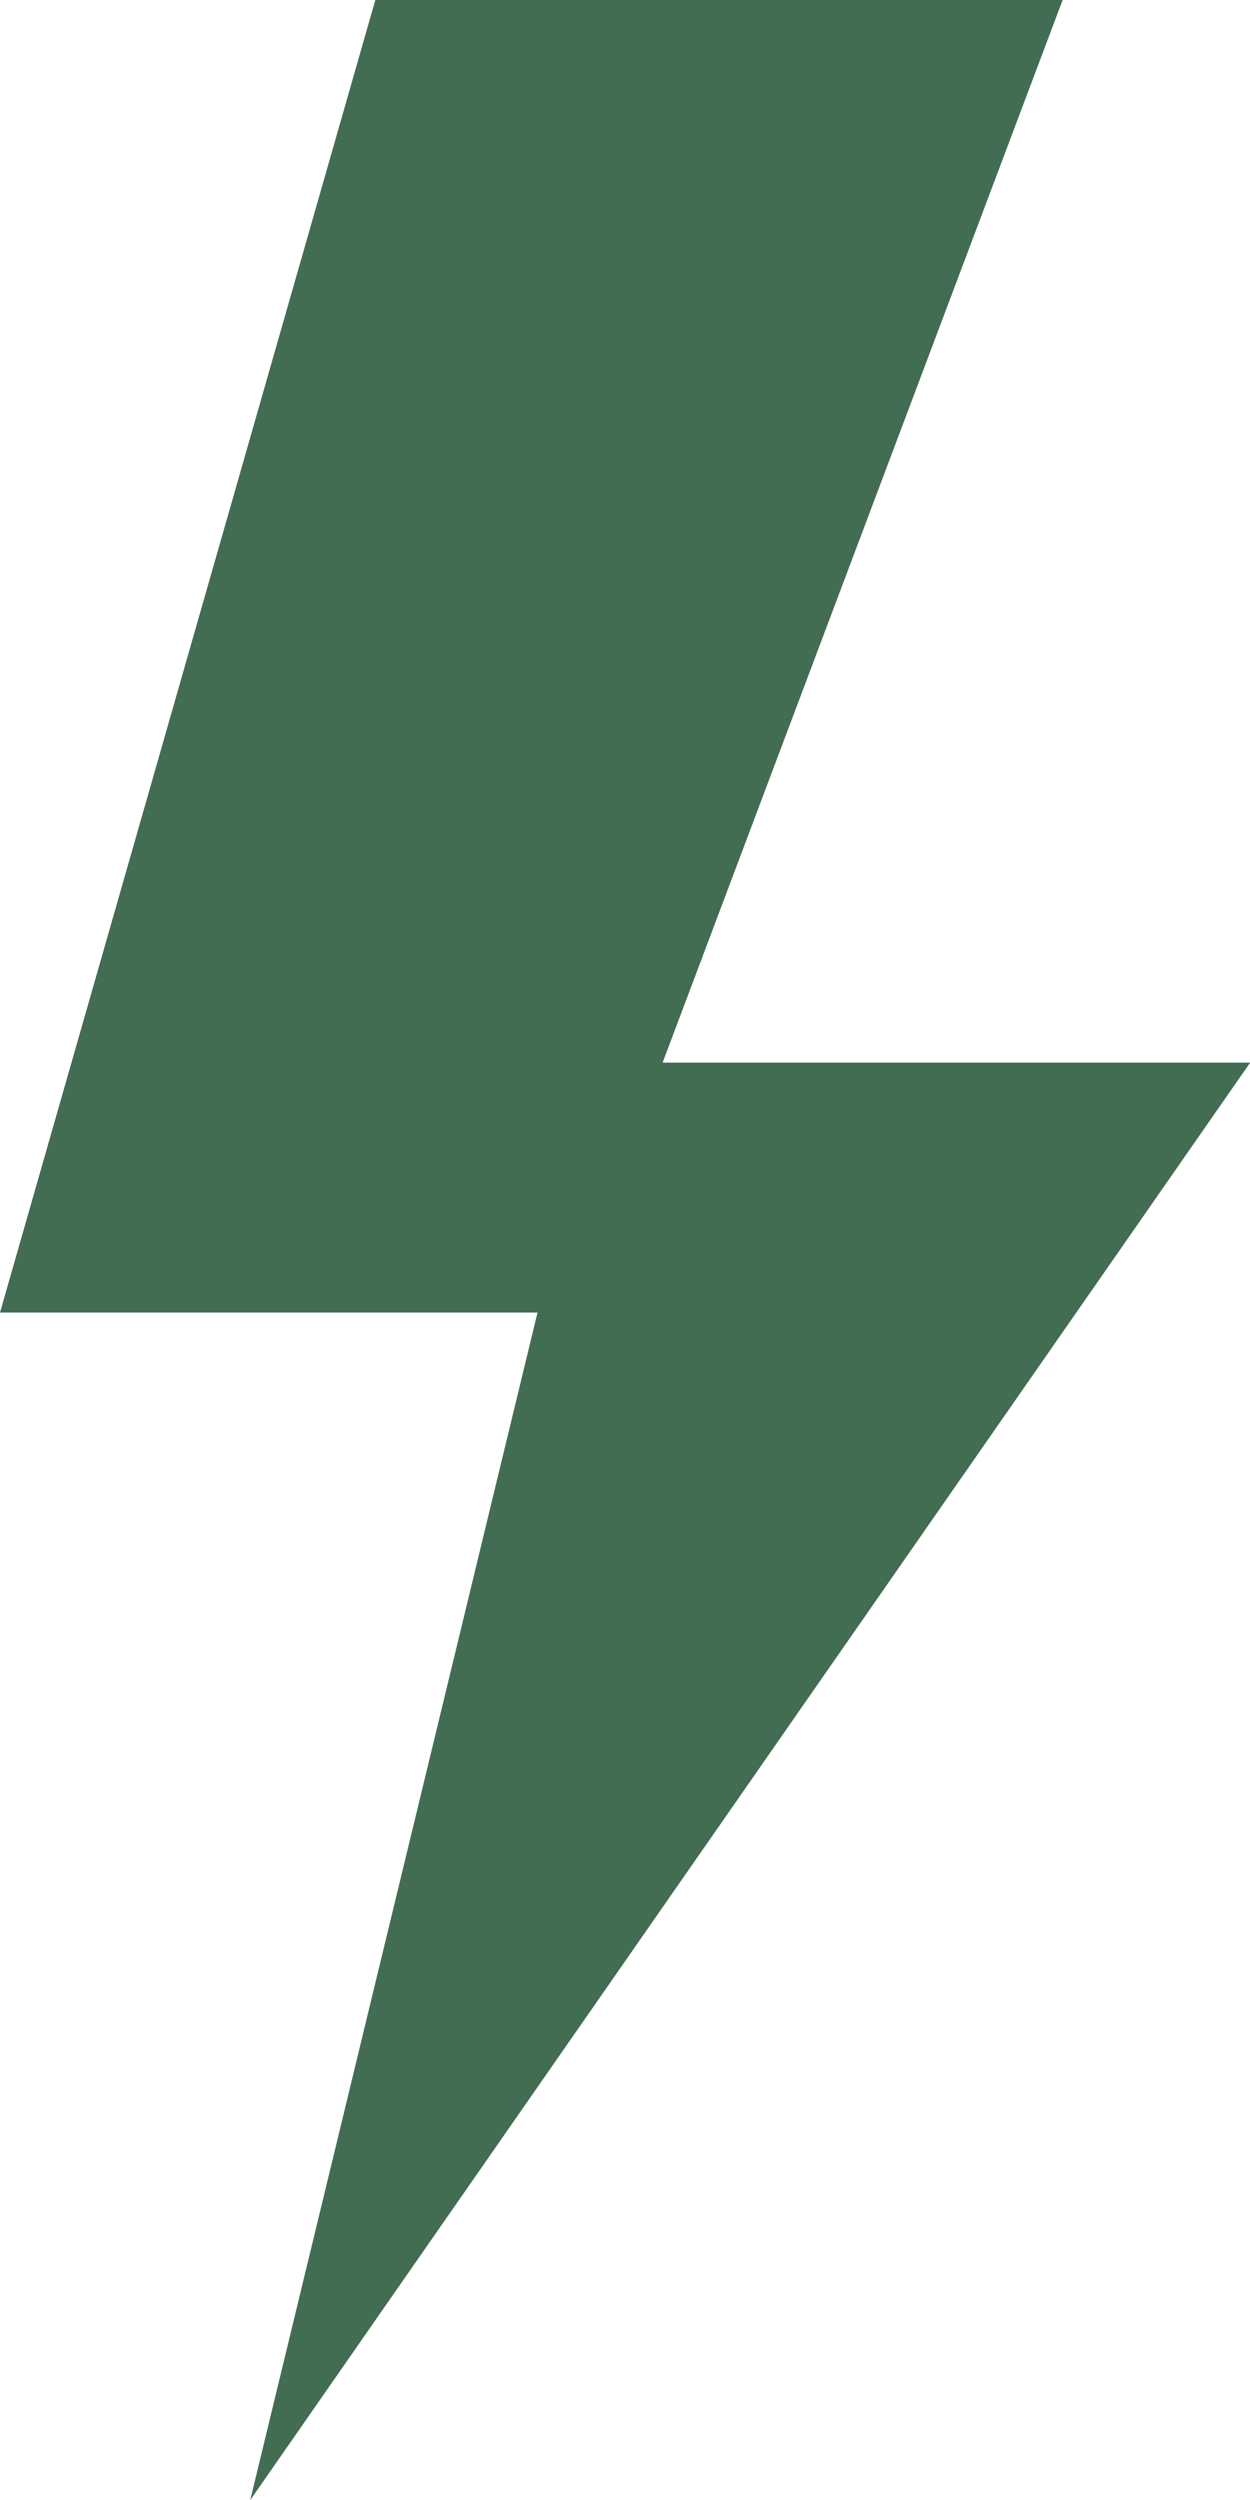 <svg xmlns="http://www.w3.org/2000/svg" width="7.993" height="15.987" viewBox="0 0 7.993 15.987">
  <path id="flash_on" d="M20.994,11.795H17.237L19.795,5H15.4L13,13.393h3.437L14.6,20.987Z" transform="translate(-13 -5)" fill="#426d53"/>
</svg>
